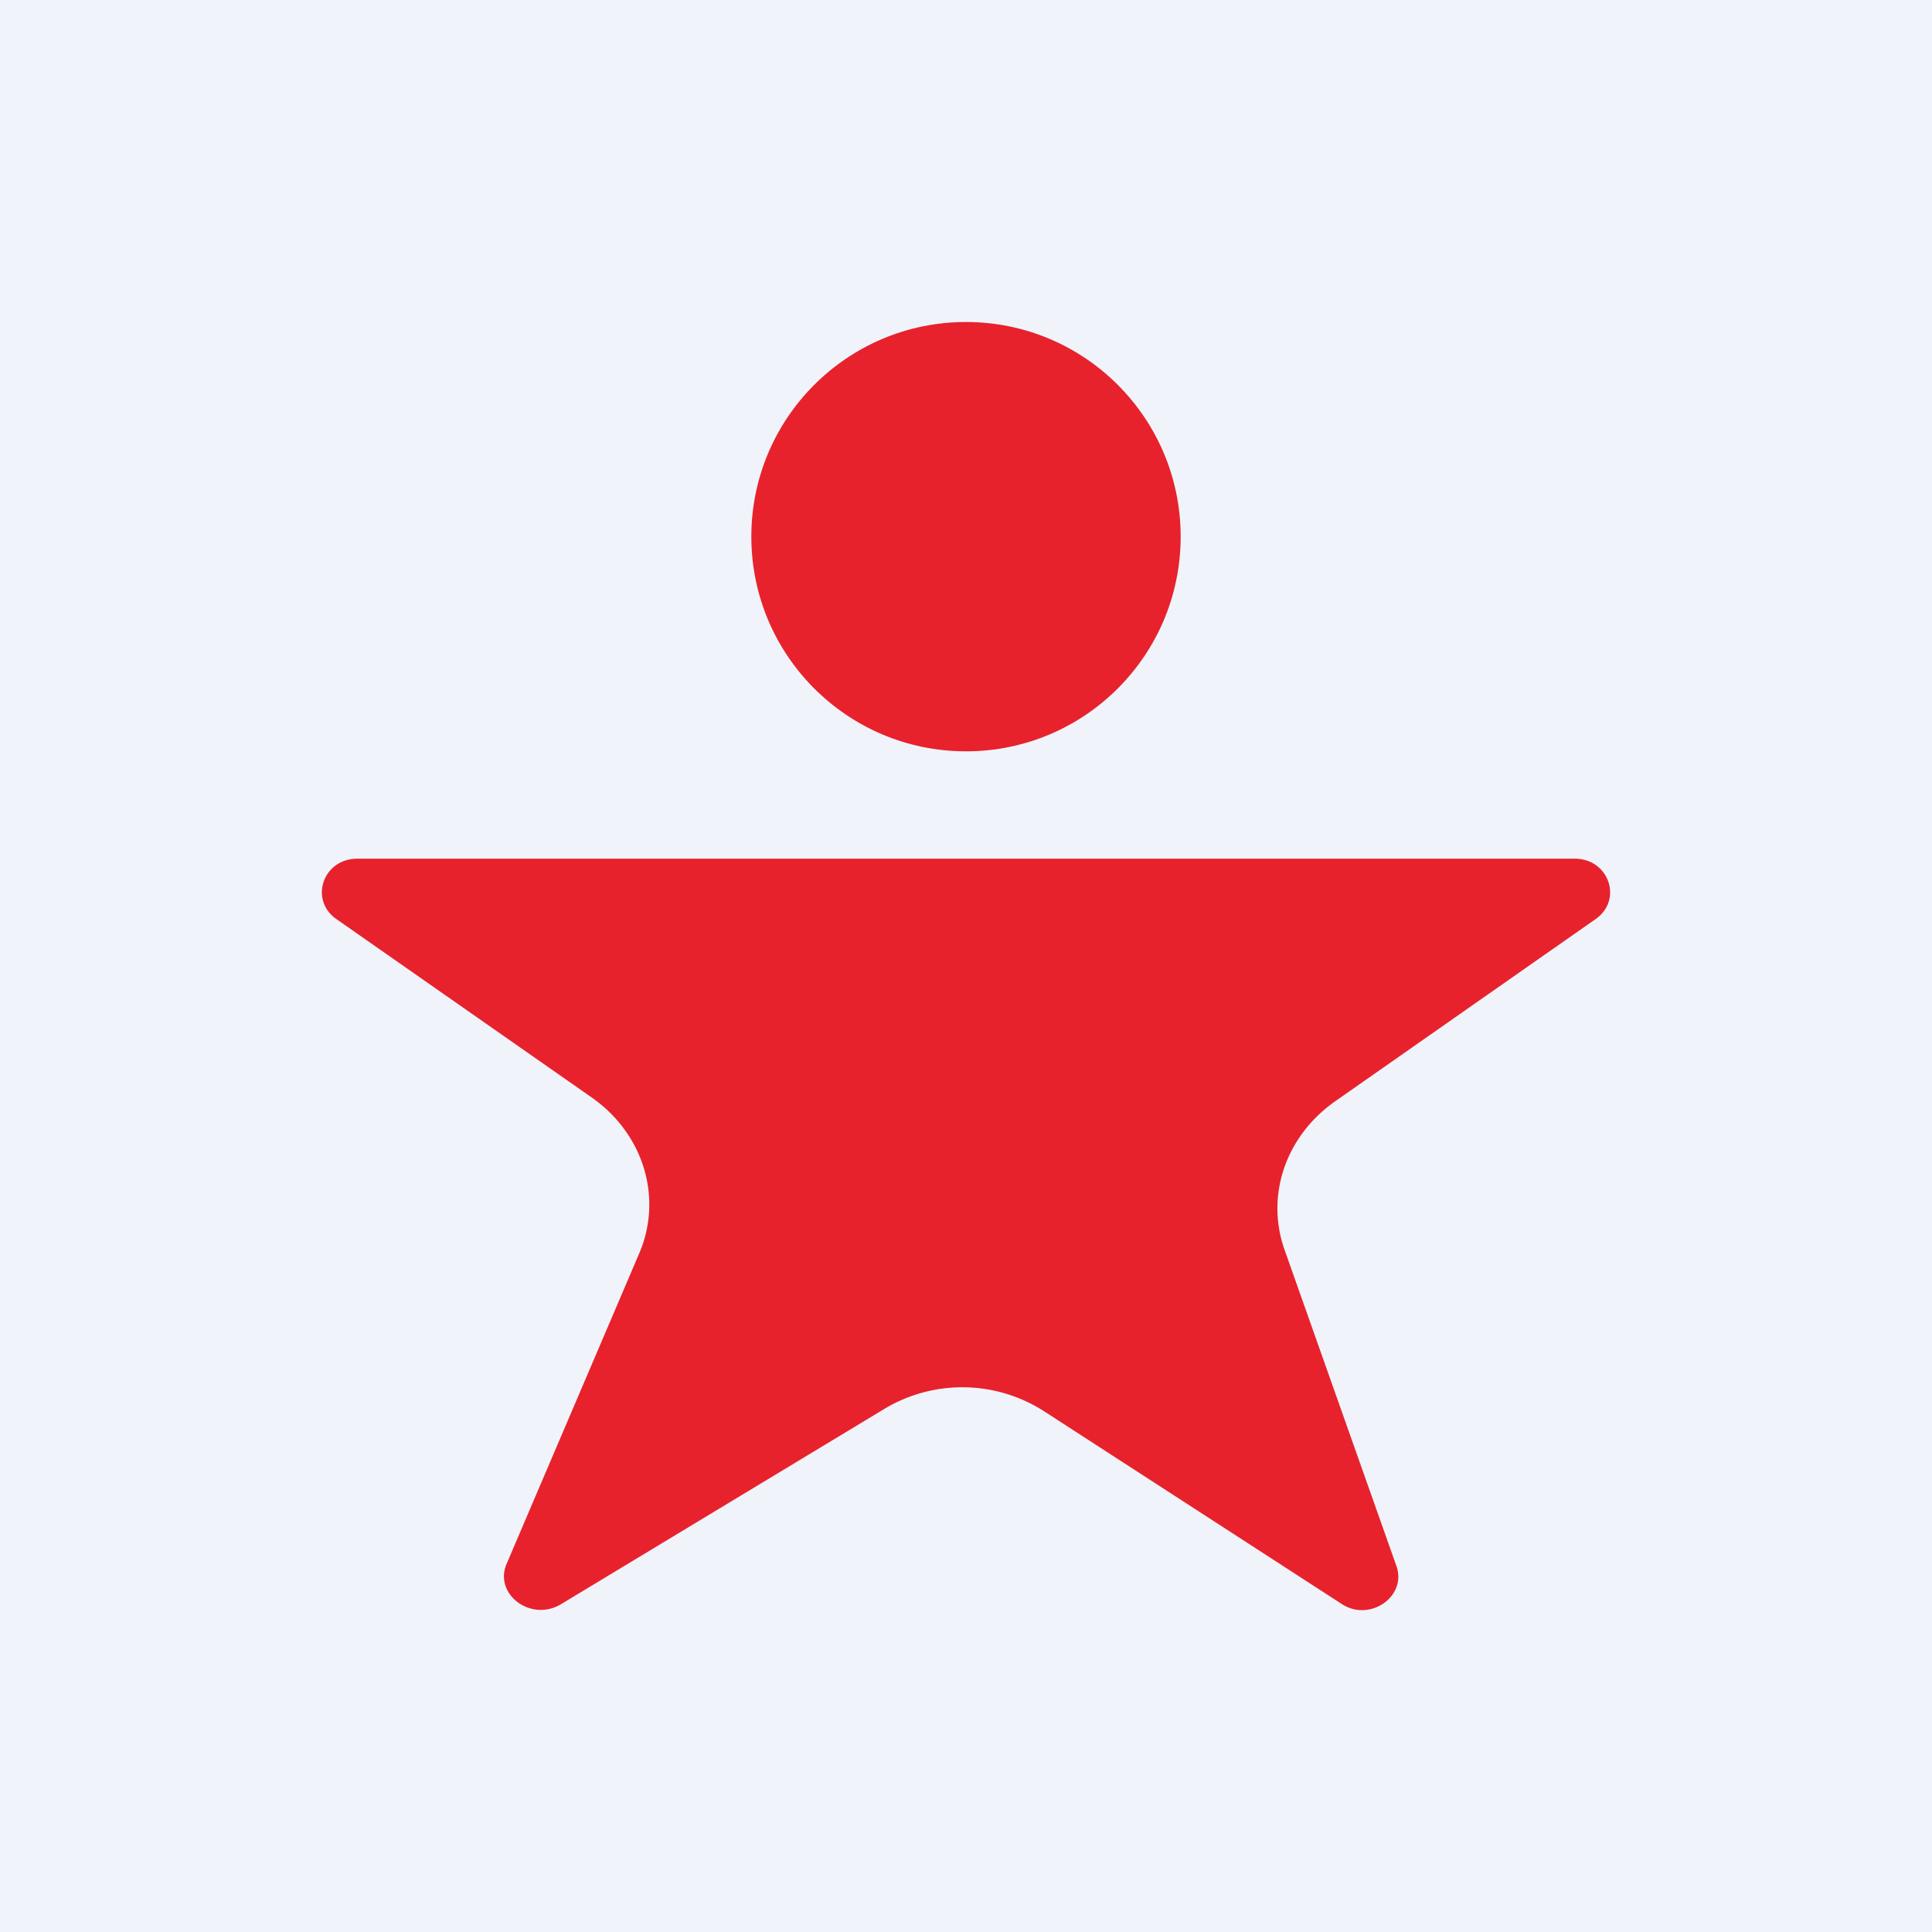 <!-- by TradingView --><svg width="18" height="18" viewBox="0 0 18 18" xmlns="http://www.w3.org/2000/svg"><path fill="#F0F3FA" d="M0 0h18v18H0z"/><path d="M14.67 8H3.33c-.32 0-.45.38-.2.56l2.39 1.67c.48.34.66.94.43 1.46l-1.23 2.88c-.12.28.22.54.5.38l3.03-1.83a1.41 1.41 0 0 1 1.48.03l2.78 1.8c.26.16.6-.08.5-.36l-1.04-2.94c-.18-.5 0-1.06.47-1.39l2.43-1.7c.25-.18.12-.56-.2-.56Z" fill="#E7222C"/><circle cx="9" cy="5" r="2" fill="#E7222C"/></svg>